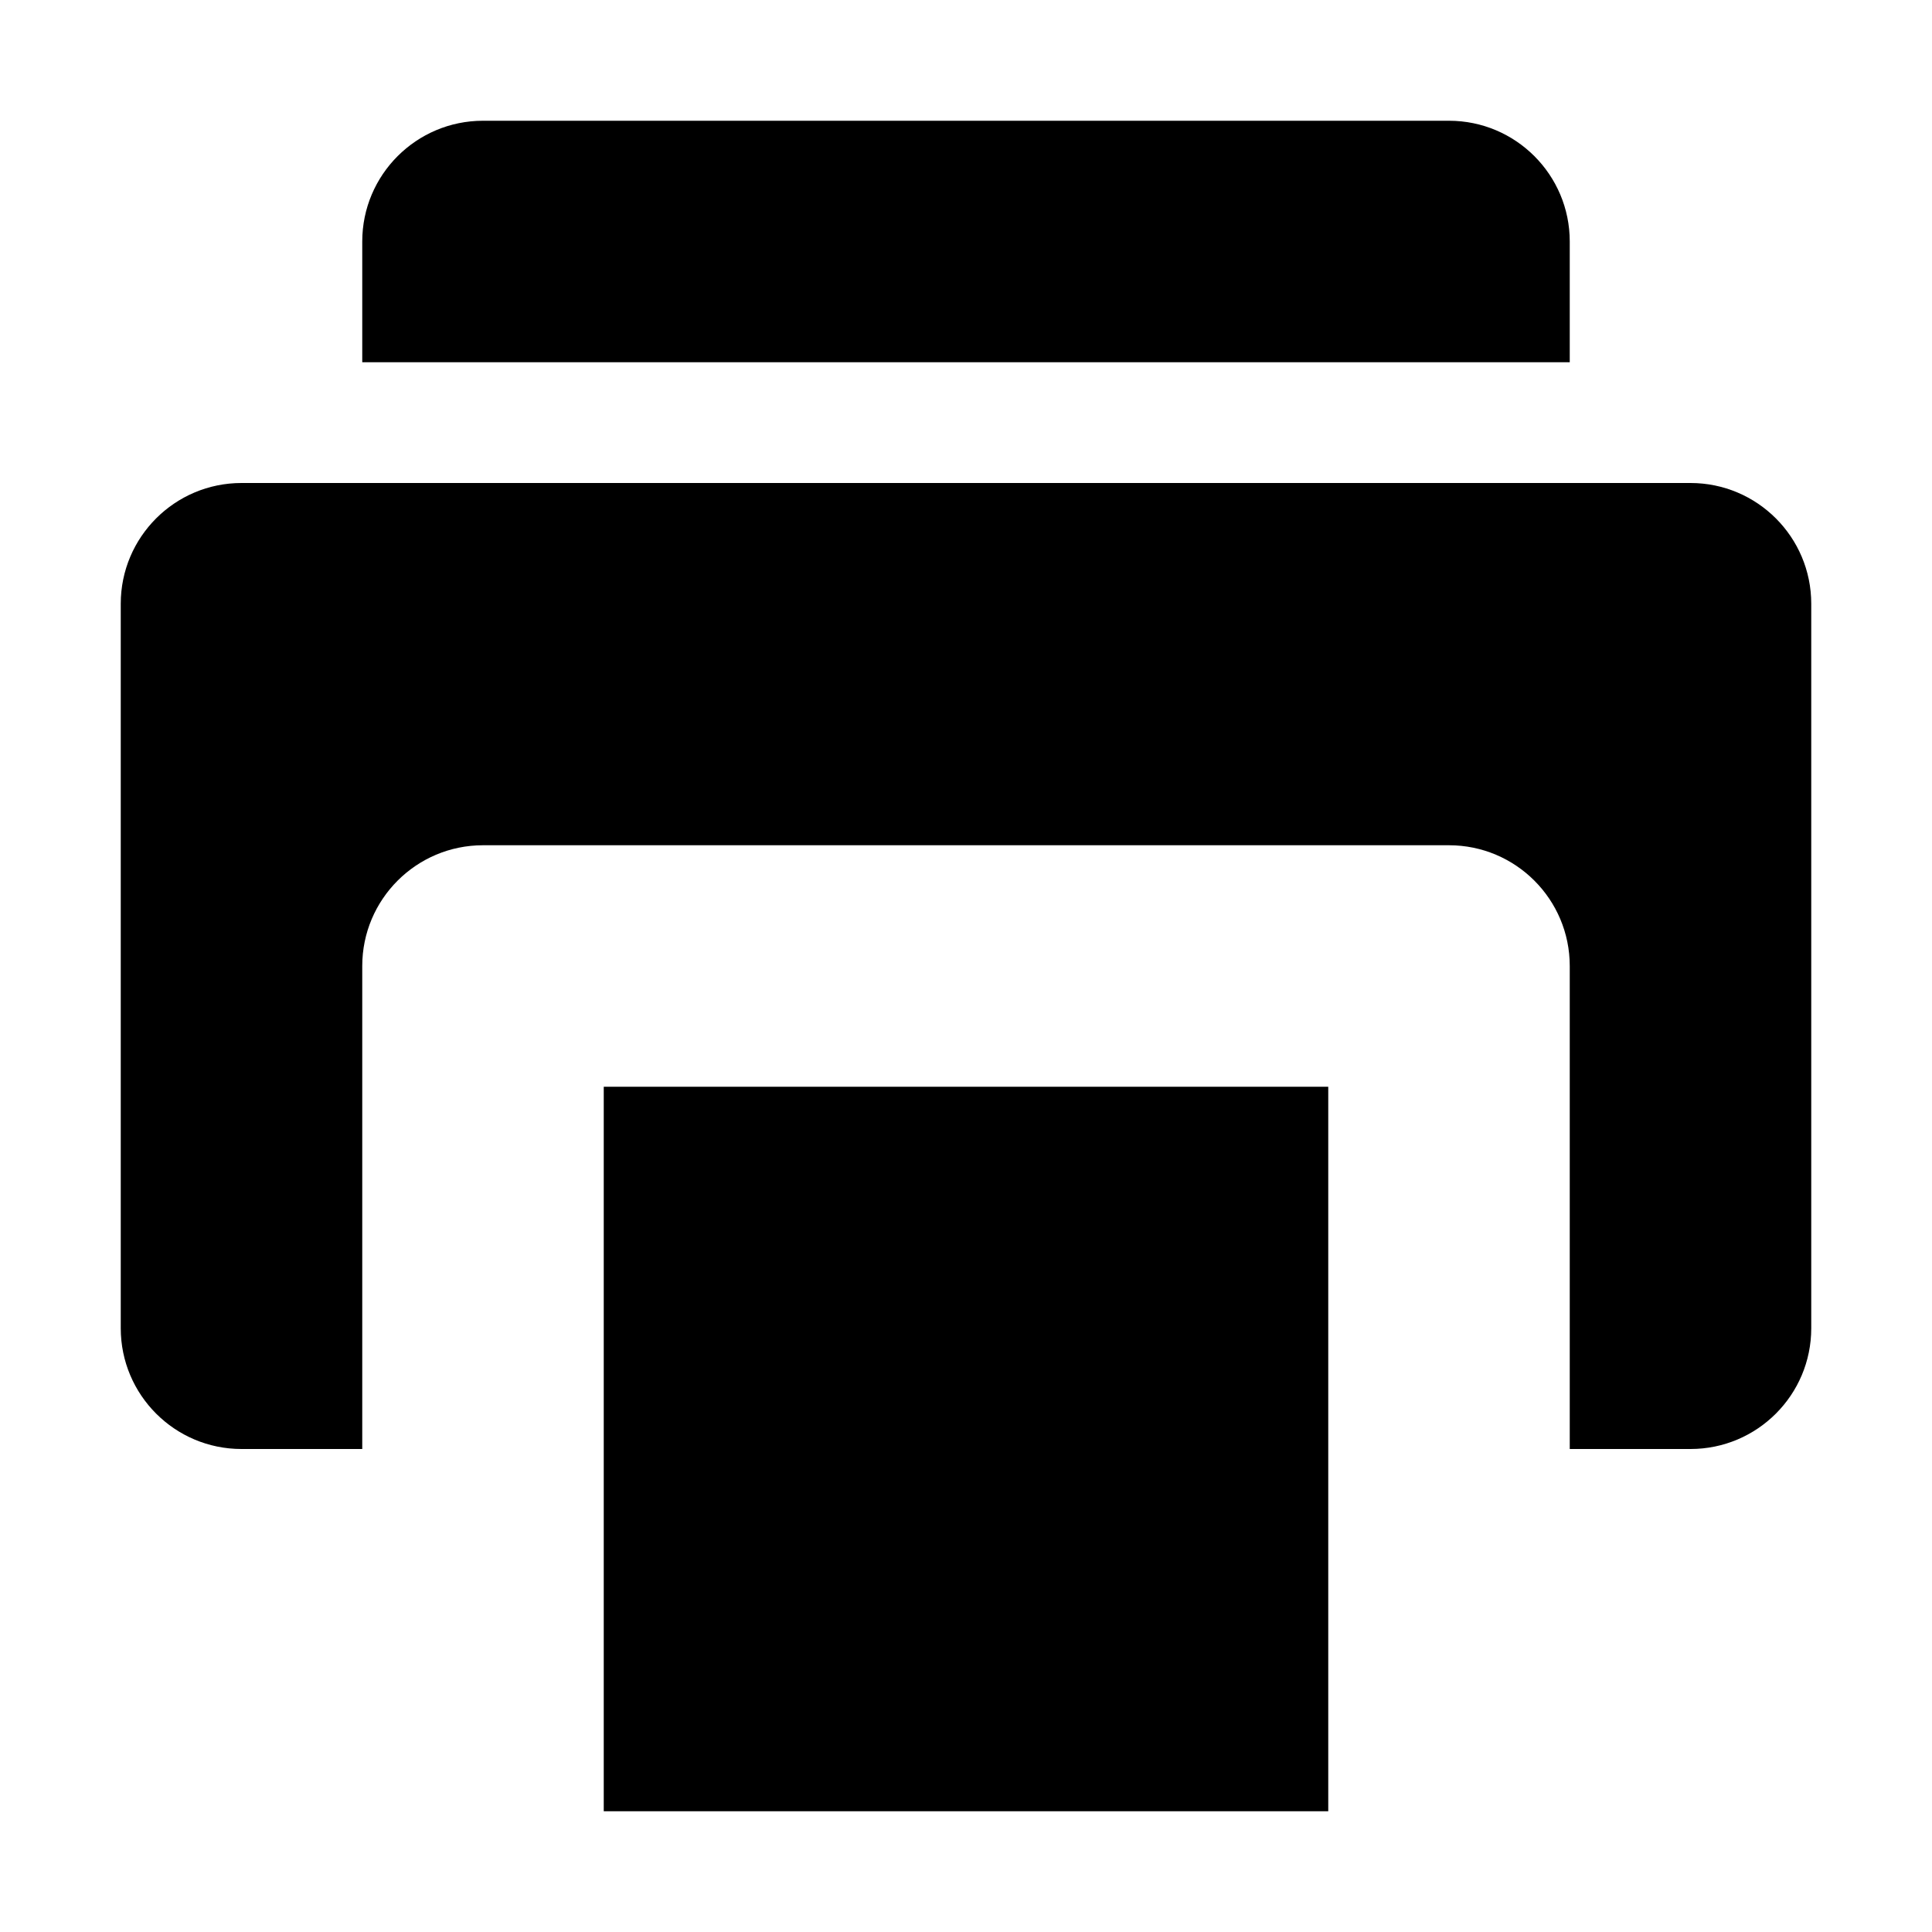 <!-- ##color:mono ##group:objects -->
<svg viewBox="0 0 16 16" xmlns="http://www.w3.org/2000/svg">
  <path d="M4 1C3.448 1 3 1.448 3 2V3H13V2C13 1.448 12.552 1 12 1H4Z" />
  <path
    d="M2 4C1.448 4 1 4.448 1 5V11C1 11.552 1.448 12 2 12H3V8C3 7.448 3.448 7 4 7H12C12.552 7 13 7.448 13 8V12H14C14.552 12 15 11.552 15 11V5C15 4.448 14.552 4 14 4H2Z"
  />
  <path d="M11 9H5V15H11V9Z" />
</svg>

